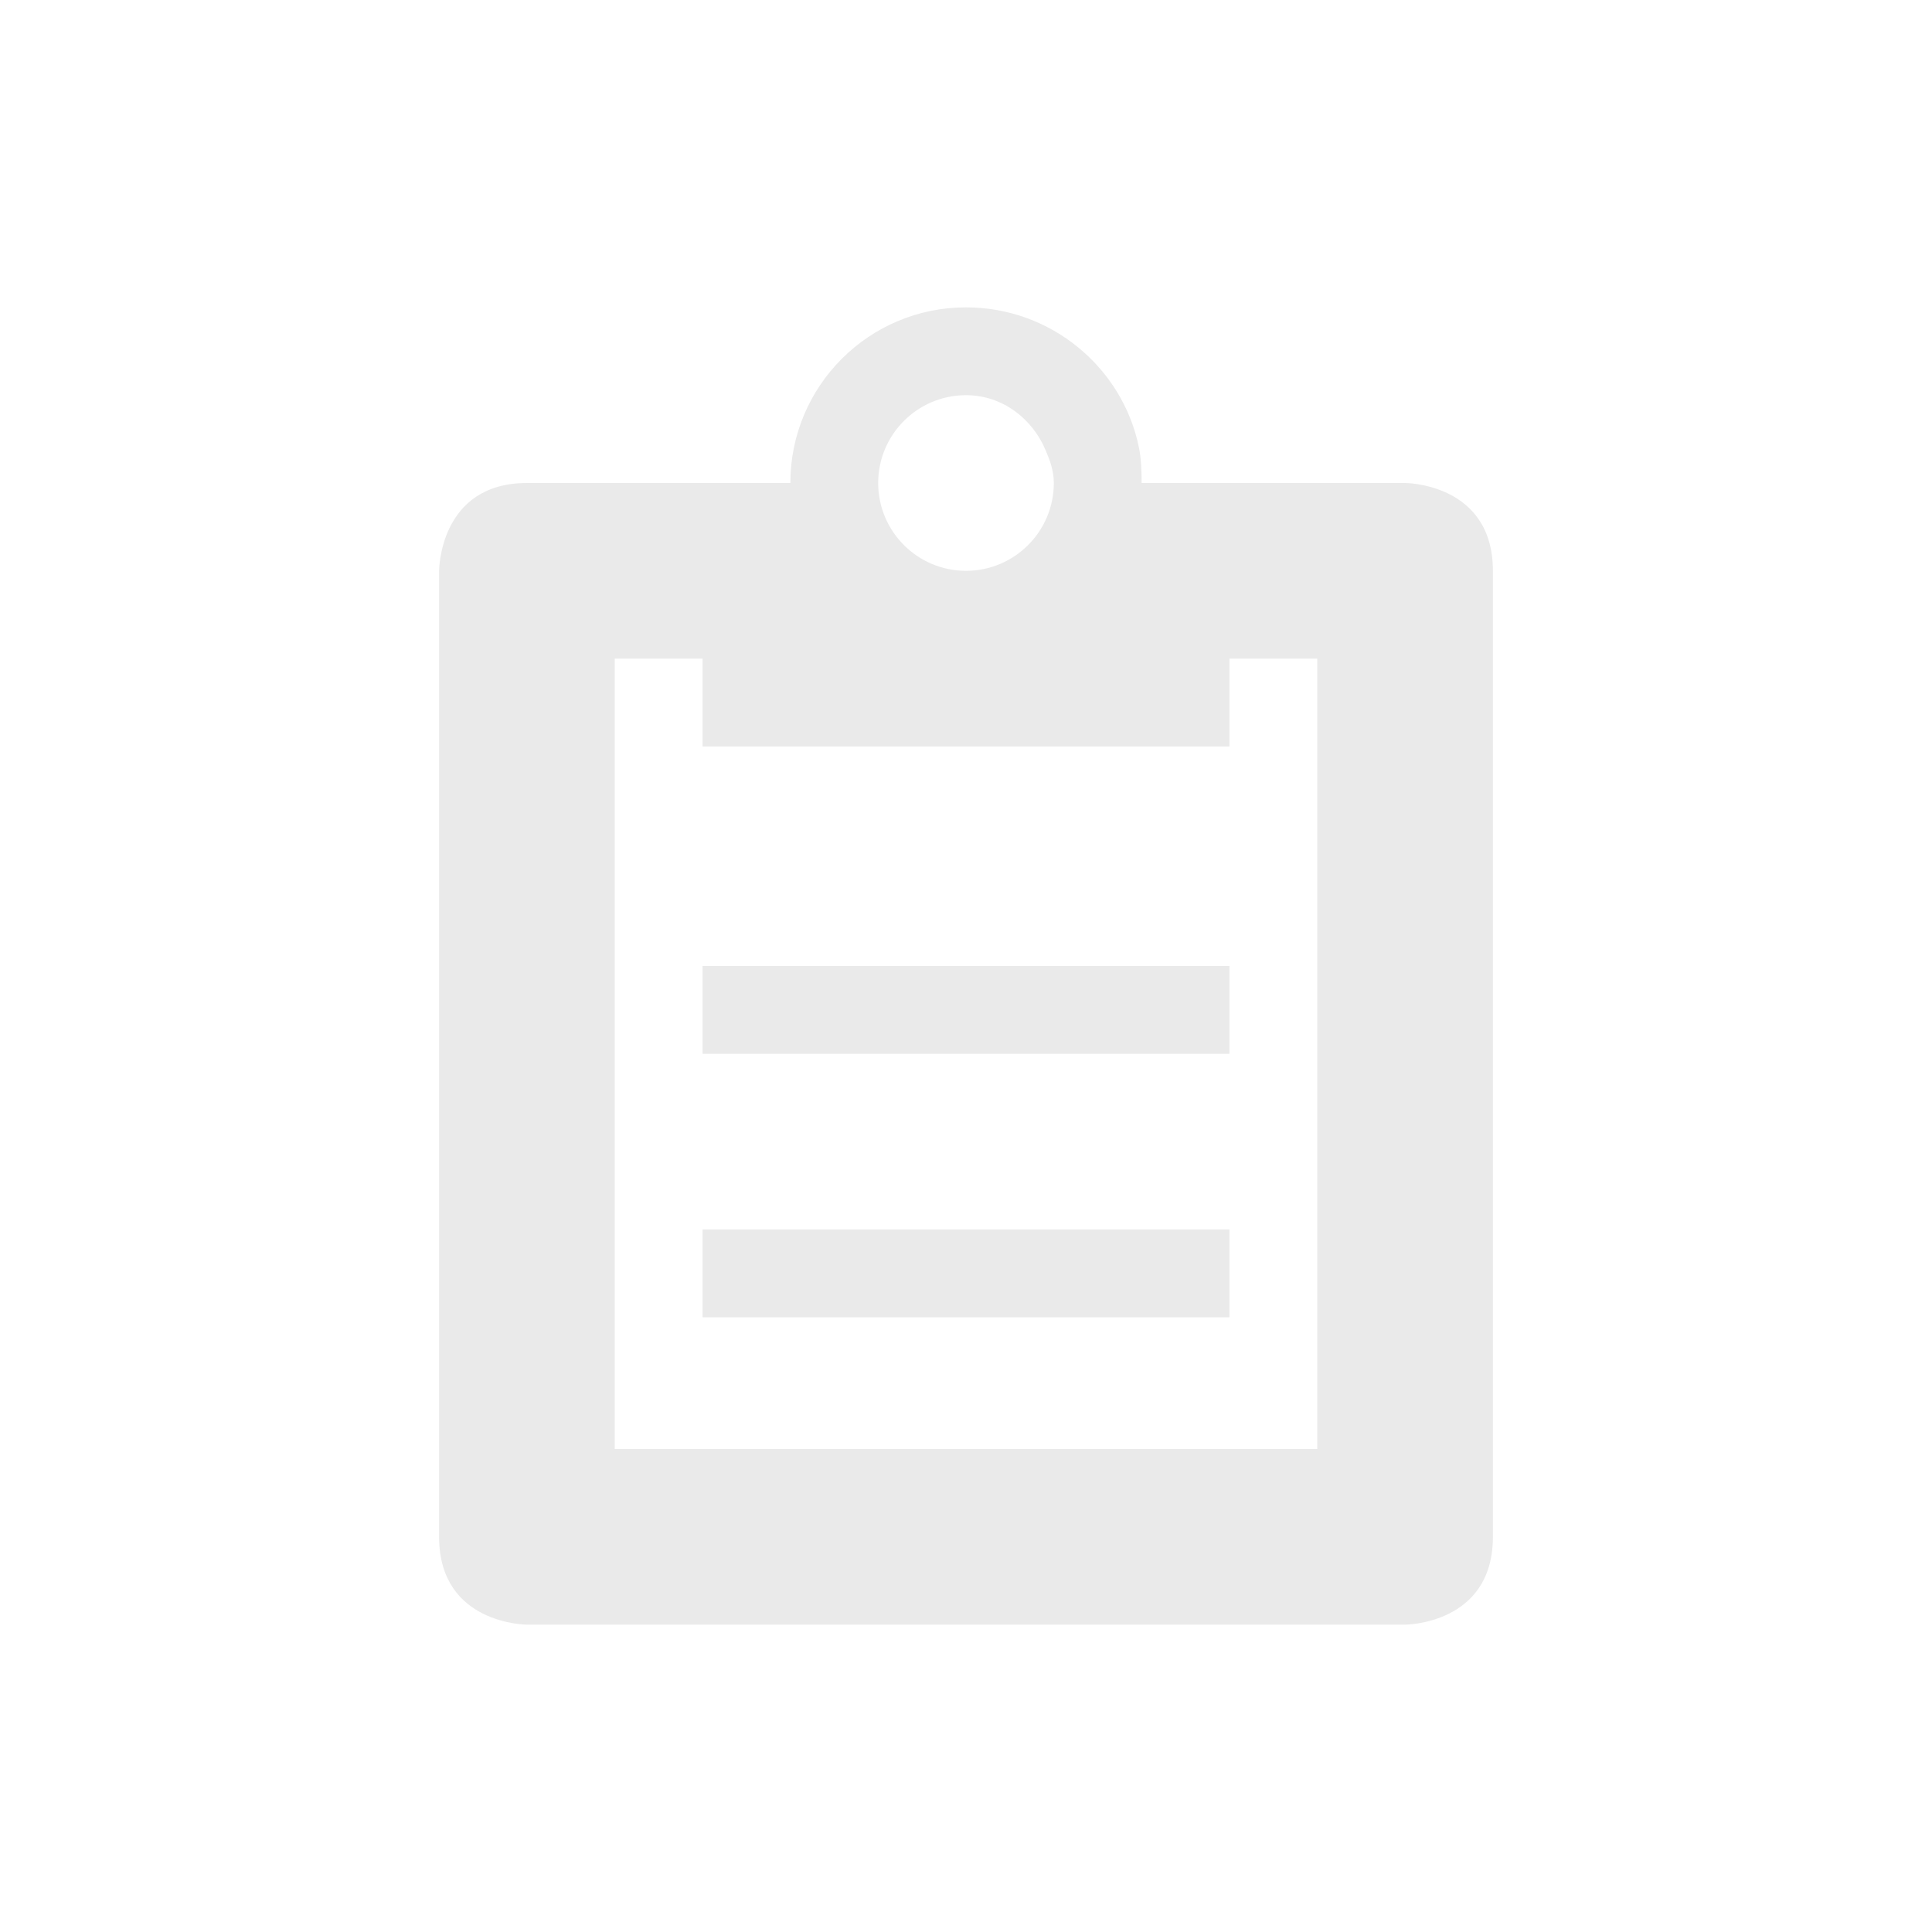 <?xml version="1.0" encoding="UTF-8" standalone="no"?>
<svg
   xmlns:dc="http://purl.org/dc/elements/1.1/"
   xmlns:cc="http://creativecommons.org/ns#"
   xmlns:rdf="http://www.w3.org/1999/02/22-rdf-syntax-ns#"
   xmlns:svg="http://www.w3.org/2000/svg"
   xmlns="http://www.w3.org/2000/svg"
   xmlns:sodipodi="http://sodipodi.sourceforge.net/DTD/sodipodi-0.dtd"
   xmlns:inkscape="http://www.inkscape.org/namespaces/inkscape"
   id="svg"
   width="100%"
   height="100%"
   version="1.1"
   viewBox="0 0 22 22"
   sodipodi:docname="klipper.svg"
   inkscape:version="0.92.4 5da689c313, 2019-01-14">
  <sodipodi:namedview
     pagecolor="#969696"
     bordercolor="#666666"
     borderopacity="1"
     objecttolerance="10"
     gridtolerance="10"
     guidetolerance="10"
     inkscape:pageopacity="0"
     inkscape:pageshadow="2"
     inkscape:window-width="1920"
     inkscape:window-height="1019"
     id="namedview9"
     showgrid="true"
     inkscape:zoom="15.170655"
     inkscape:cx="-1.3882159"
     inkscape:cy="16.138804"
     inkscape:window-x="0"
     inkscape:window-y="36"
     inkscape:window-maximized="1"
     inkscape:current-layer="svg">
    <inkscape:grid
       type="xygrid"
       id="grid817" />
  </sodipodi:namedview>
  <defs
     id="defs81">
    <style
       id="current-color-scheme"
       type="text/css">
   .ColorScheme-Text { color:#dedede; } .ColorScheme-Highlight { color:#5294e2; } .ColorScheme-ButtonBackground { color:#dedede; }
  </style>
  </defs>
  <g
     id="klipper">
    <rect
       id="rect3009"
       class="ColorScheme-Text"
       width="22"
       height="22"
       x="0"
       y="0"
       style="color:#dedede;fill:currentColor;fill-opacity:0;stroke:none" />
    <g
       transform="translate(-32,0.497)"
       id="g851">
      <path
         style="color:#000000;display:inline;overflow:visible;visibility:visible;fill:#eaeaea;fill-opacity:1;fill-rule:nonzero;stroke:none;stroke-width:4;marker:none;enable-background:accumulate"
         d="m 43,3.003 c -1.105,0 -2,0.895 -2,2 h -3 c -1,0 -1,1 -1,1 v 11 c 0,1 1,1 1,1 h 10 c 0,0 1,0 1,-1 v -11 c 0,-1 -1,-1 -1,-1 H 45 C 45,4.865 44.995,4.727 44.969,4.597 44.782,3.686 43.967,3.003 43,3.003 Z m 0,1 c 0.414,0 0.754,0.266 0.906,0.625 C 43.957,4.748 44,4.865 44,5.003 c 0,0.552 -0.448,1 -1,1 -0.552,0 -1,-0.448 -1,-1 0,-0.552 0.448,-1 1,-1 z m -4,3 h 1 v 1 h 6 v -1 h 1 v 9 h -8 z"
         id="path823"
         inkscape:connector-curvature="0" />
      <g
         id="g841">
        <rect
           ry="0"
           y="10.503"
           x="40"
           height="1"
           width="6"
           id="rect835"
           style="opacity:1;fill:#eaeaea;fill-opacity:1;fill-rule:evenodd;stroke:none;stroke-width:1.324;stroke-linecap:round;stroke-linejoin:miter;stroke-miterlimit:4;stroke-dasharray:none;stroke-dashoffset:3;stroke-opacity:1;paint-order:stroke fill markers" />
        <rect
           style="opacity:1;fill:#eaeaea;fill-opacity:1;fill-rule:evenodd;stroke:none;stroke-width:1.324;stroke-linecap:round;stroke-linejoin:miter;stroke-miterlimit:4;stroke-dasharray:none;stroke-dashoffset:3;stroke-opacity:1;paint-order:stroke fill markers"
           id="rect837"
           width="6"
           height="1"
           x="40"
           y="13.503"
           ry="0" />
      </g>
    </g>
  </g>
</svg>

